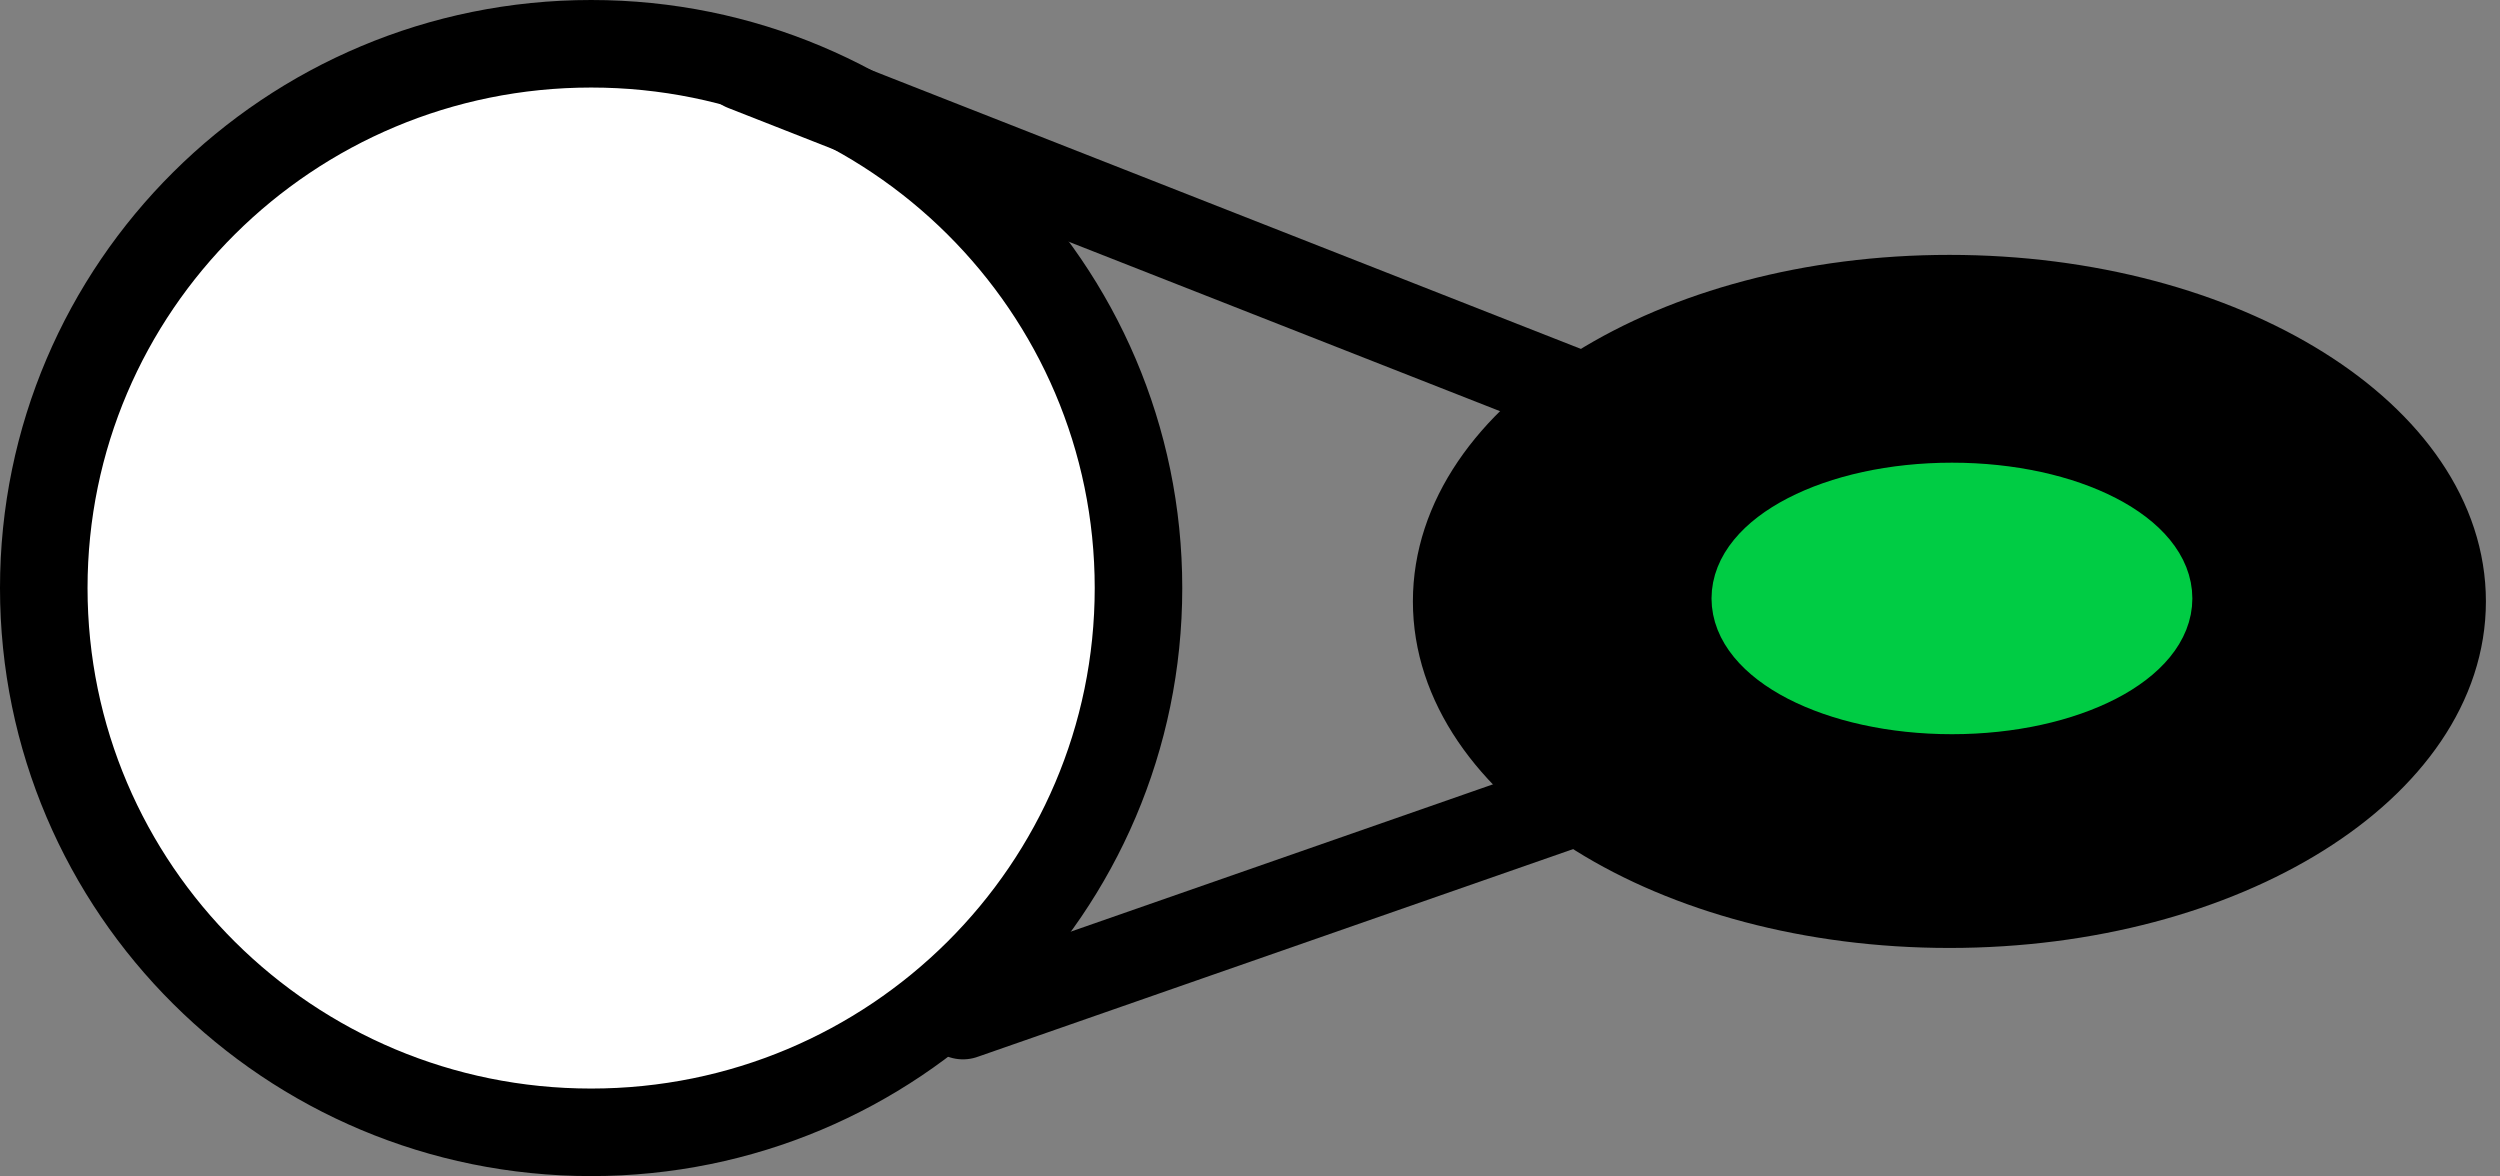 <svg xmlns="http://www.w3.org/2000/svg" xmlns:xlink="http://www.w3.org/1999/xlink" version="1.1" width="57.115" height="26.869" viewBox="0.033 0.048 57.115 26.869">
  <rect x="0.033" y="0.048" width="57.115" height="26.869" fill="#808080" stroke="none"/>
  <!-- Exported by Scratch - http://scratch.mit.edu/ -->
  <g id="ID0.03132085828110576">
    <g id="ID0.26458741864189506">
      <path id="ID0.839324090629816" fill="#ffffff" stroke="#000000" stroke-width="2" stroke-linecap="butt" d="M 26.043 13.482 C 26.043 20.35 20.444 25.917 13.538 25.917 C 6.632 25.917 1.033 20.35 1.033 13.482 C 1.033 6.615 6.632 1.048 13.538 1.048 C 20.444 1.048 26.043 6.615 26.043 13.482 Z "/>
      <path id="ID0.7733912360854447" fill="none" stroke="#000000" stroke-width="2" stroke-linecap="round" d="M 17.033 1.583 L 40.094 10.643 "/>
      <path id="ID0.4076266046613455" fill="none" stroke="#000000" stroke-width="2" stroke-linecap="round" d="M 22.033 23.25 L 39.233 17.25 "/>
      <path id="ID0.2265371480025351" fill="none" stroke="black" stroke-width="2" stroke-linecap="butt" d="M 35.033 16.583 L 35.033 11.25 L 53.89 11.25 L 53.89 16.583 Z "/>
    </g>
  </g>
  <path id="ID0.6478642048314214" fill="#000000" stroke="#000000" stroke-width="1.356" d="M 44.569 6.549 C 47.764 6.549 50.658 7.36 52.755 8.671 C 54.851 9.981 56.148 11.791 56.148 13.788 C 56.148 15.785 54.851 17.595 52.755 18.905 C 50.658 20.216 47.764 21.027 44.569 21.027 C 41.374 21.027 38.48 20.216 36.384 18.905 C 34.288 17.595 32.99 15.785 32.99 13.788 C 32.99 11.791 34.288 9.981 36.384 8.671 C 38.48 7.36 41.374 6.549 44.569 6.549 Z "/>
  <path id="ID0.35963470535352826" fill="#00CC44" stroke="#00CC44" stroke-width="1.093" d="M 44.627 11.165 C 45.992 11.165 47.228 11.451 48.124 11.914 C 49.019 12.376 49.573 13.015 49.573 13.72 C 49.573 14.425 49.019 15.064 48.124 15.526 C 47.228 15.988 45.992 16.275 44.627 16.275 C 43.262 16.275 42.026 15.988 41.13 15.526 C 40.235 15.064 39.681 14.425 39.681 13.72 C 39.681 13.015 40.235 12.376 41.13 11.914 C 42.026 11.451 43.262 11.165 44.627 11.165 Z "/>
</svg>